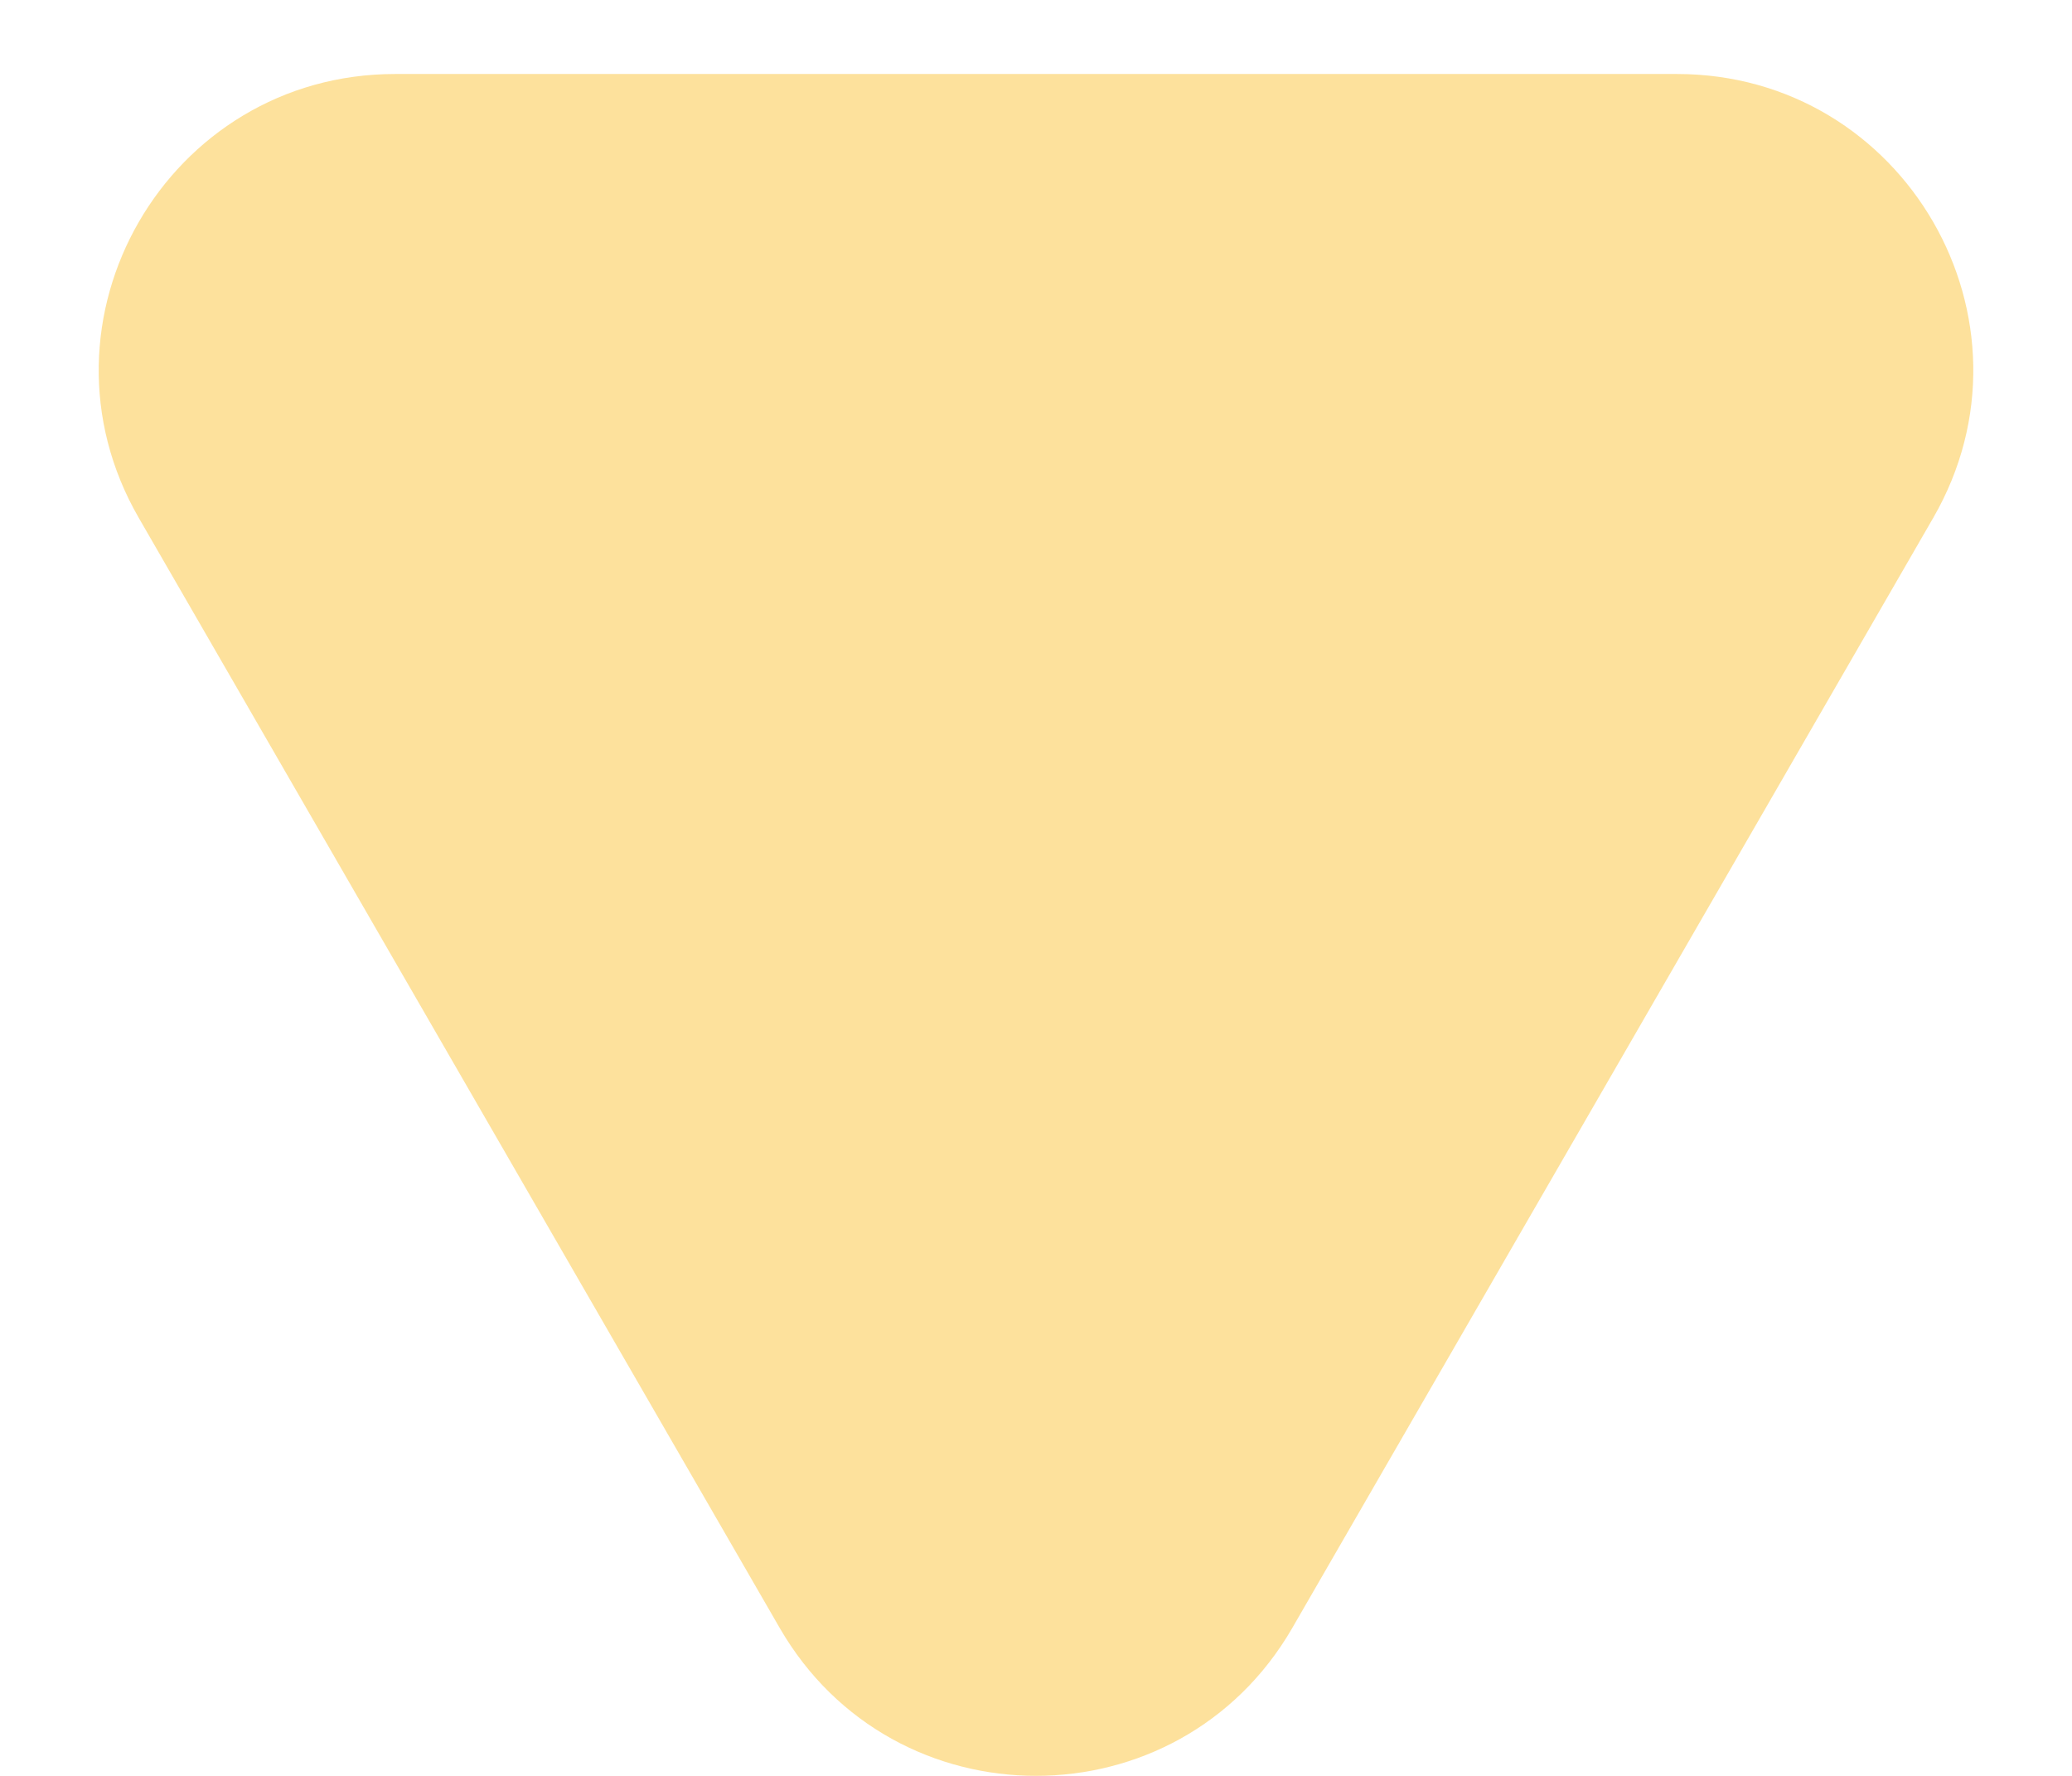 <svg width="14" height="12" viewBox="0 0 14 12" fill="none" xmlns="http://www.w3.org/2000/svg">
<path d="M5.268 11C6.038 12.333 7.962 12.333 8.732 11L13.062 3.5C13.832 2.167 12.87 0.5 11.33 0.5H2.67C1.13 0.5 0.168 2.167 0.938 3.5L5.268 11Z" fill="#FDC53A" fill-opacity="0.5"/>
</svg>
